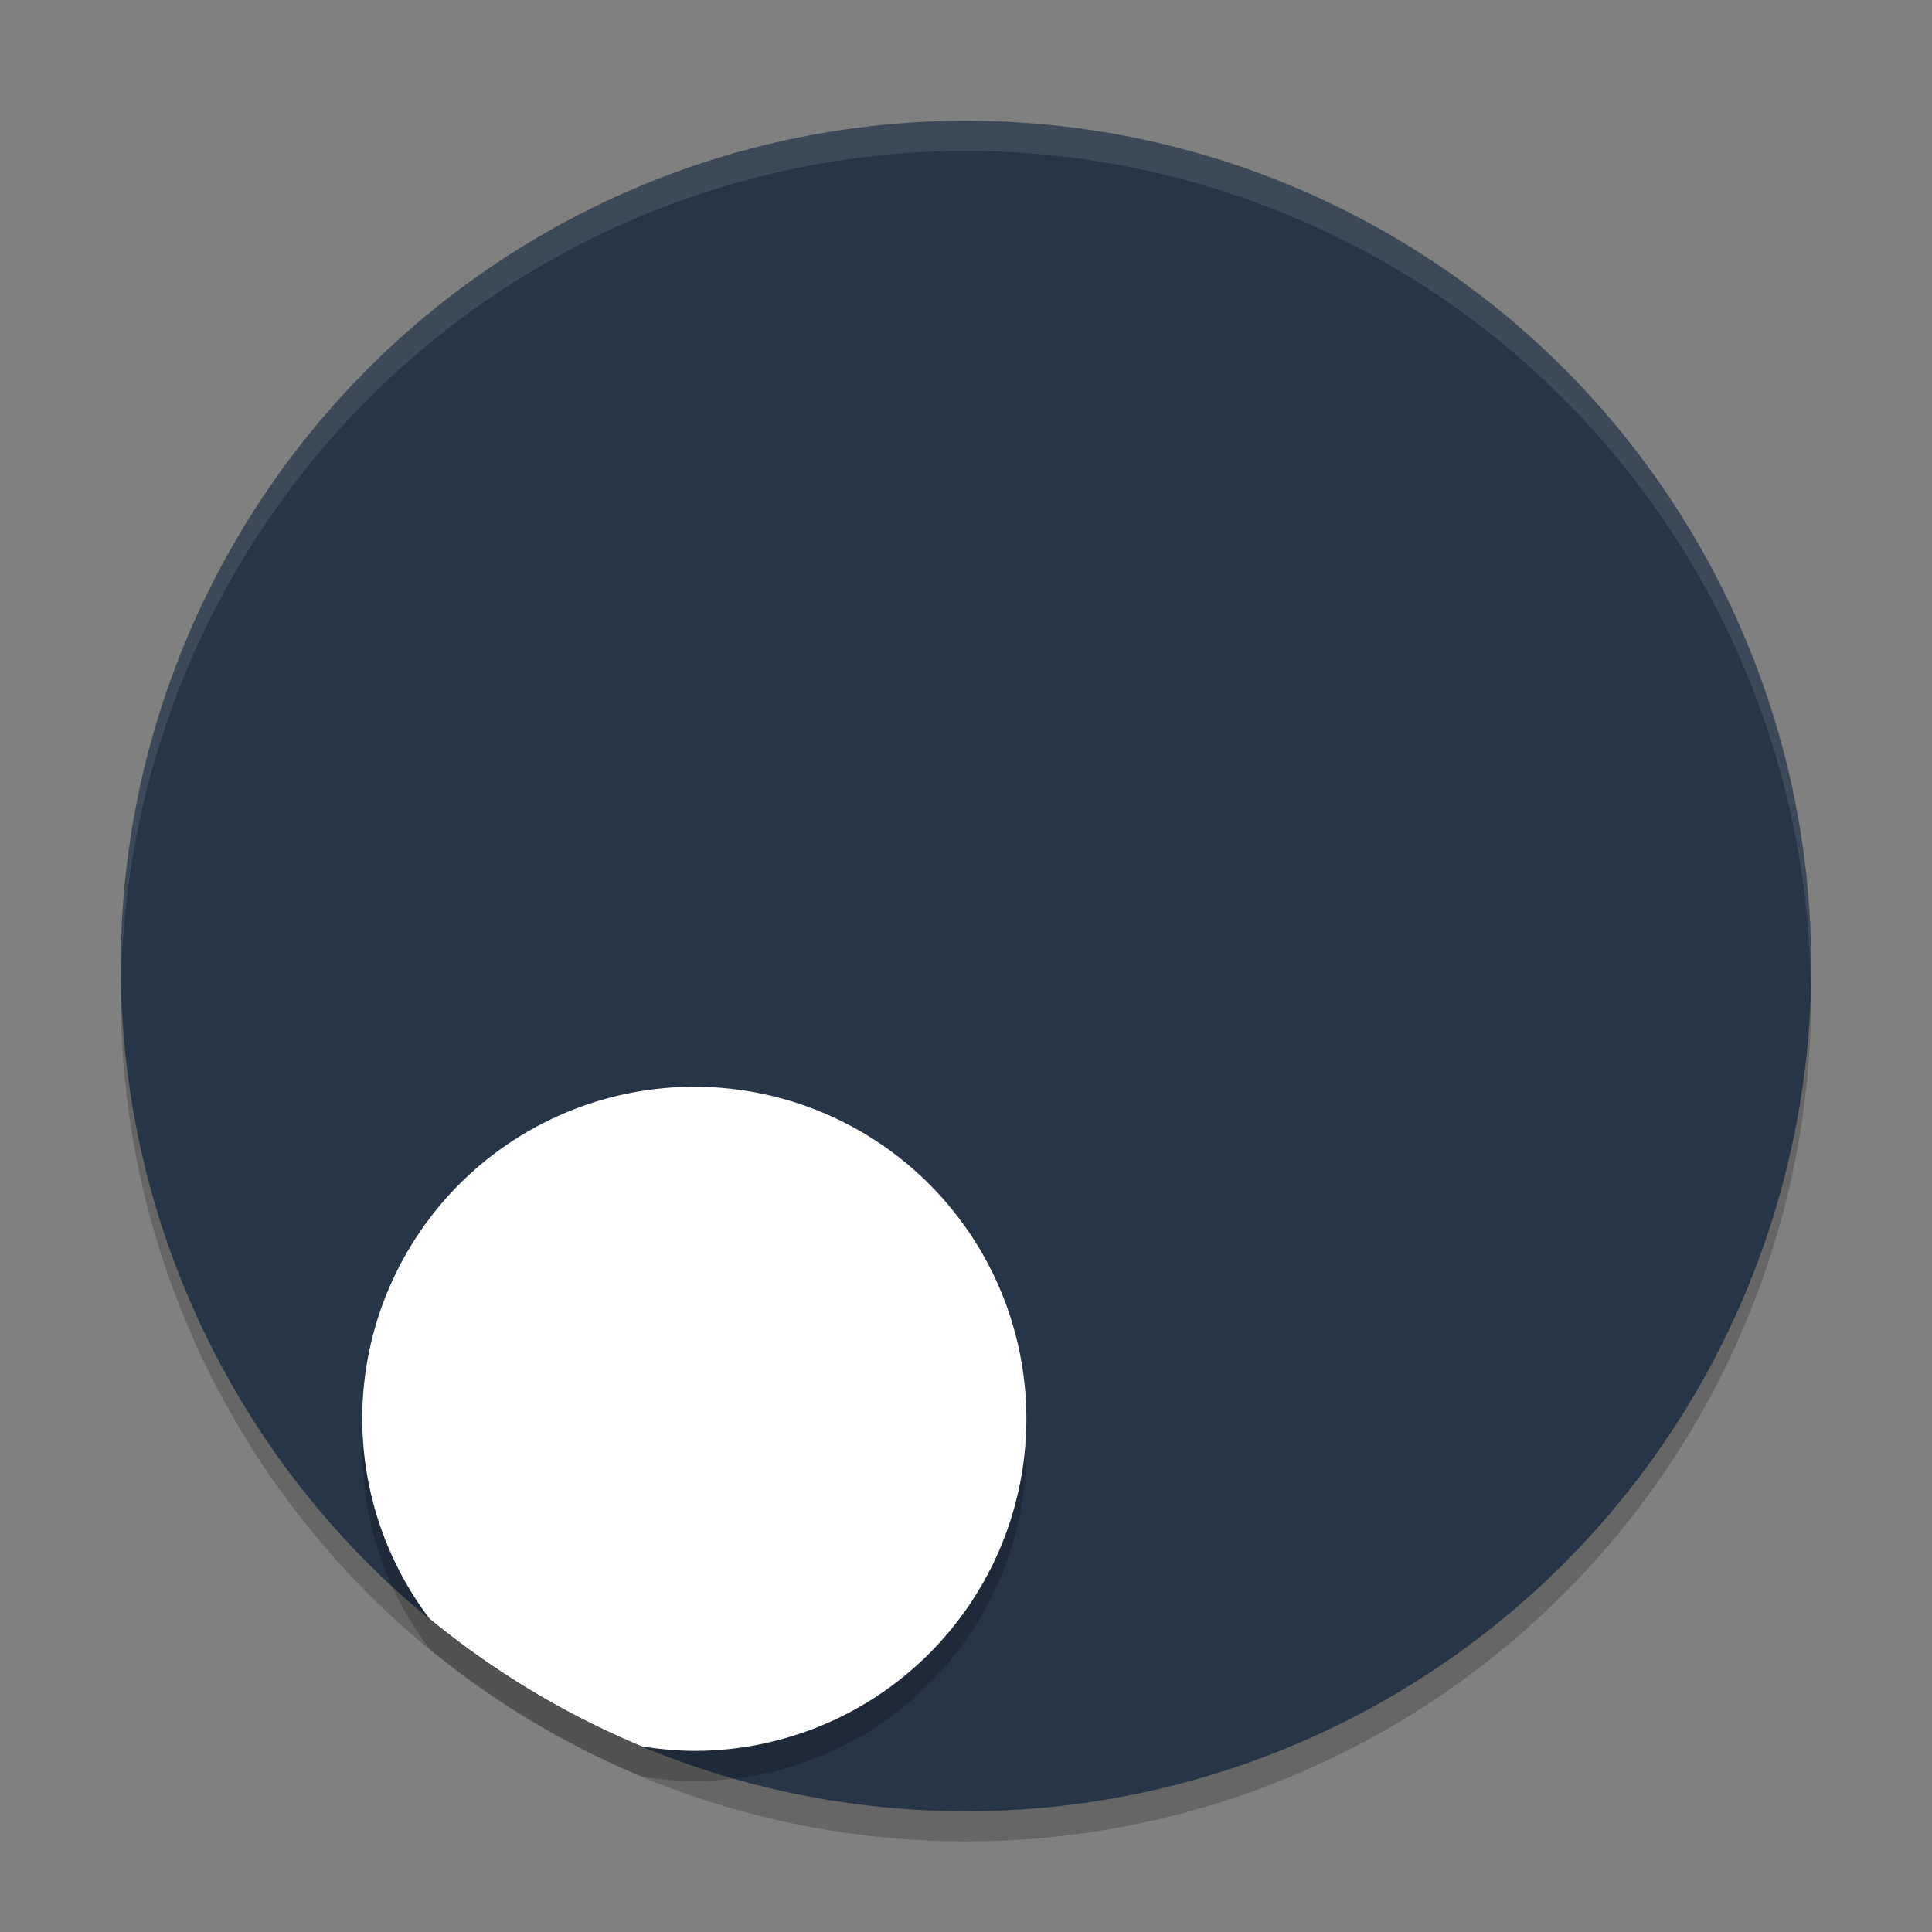 <svg xmlns="http://www.w3.org/2000/svg" width="64" height="64" version="1.1">
 <rect width="100%" height="100%" fill="#808080" stroke="none"/>
 <circle style="opacity:0.2" cx="32" cy="33" r="28"/>
 <circle style="fill:#263547" cx="32" cy="32" r="28"/>
 <path style="opacity:0.1;fill:#ffffff" d="M 32 4 A 28 28 0 0 0 4 32 A 28 28 0 0 0 4.018 32.492 A 28 28 0 0 1 32 5 A 28 28 0 0 1 59.975 32.492 A 28 28 0 0 0 60 32 A 28 28 0 0 0 32 4 z"/>
 <path style="opacity:0.2" d="m 23,37 a 11,11 0 0 0 -11,11 11,11 0 0 0 2.225,6.617 28,28 0 0 0 7.033,4.23 A 11,11 0 0 0 23,59 11,11 0 0 0 34,48 11,11 0 0 0 23,37 Z"/>
 <path style="fill:#ffffff" d="M 23 36 A 11 11 0 0 0 12 47 A 11 11 0 0 0 14.225 53.617 A 28 28 0 0 0 21.258 57.848 A 11 11 0 0 0 23 58 A 11 11 0 0 0 34 47 A 11 11 0 0 0 23 36 z"/>
</svg>
